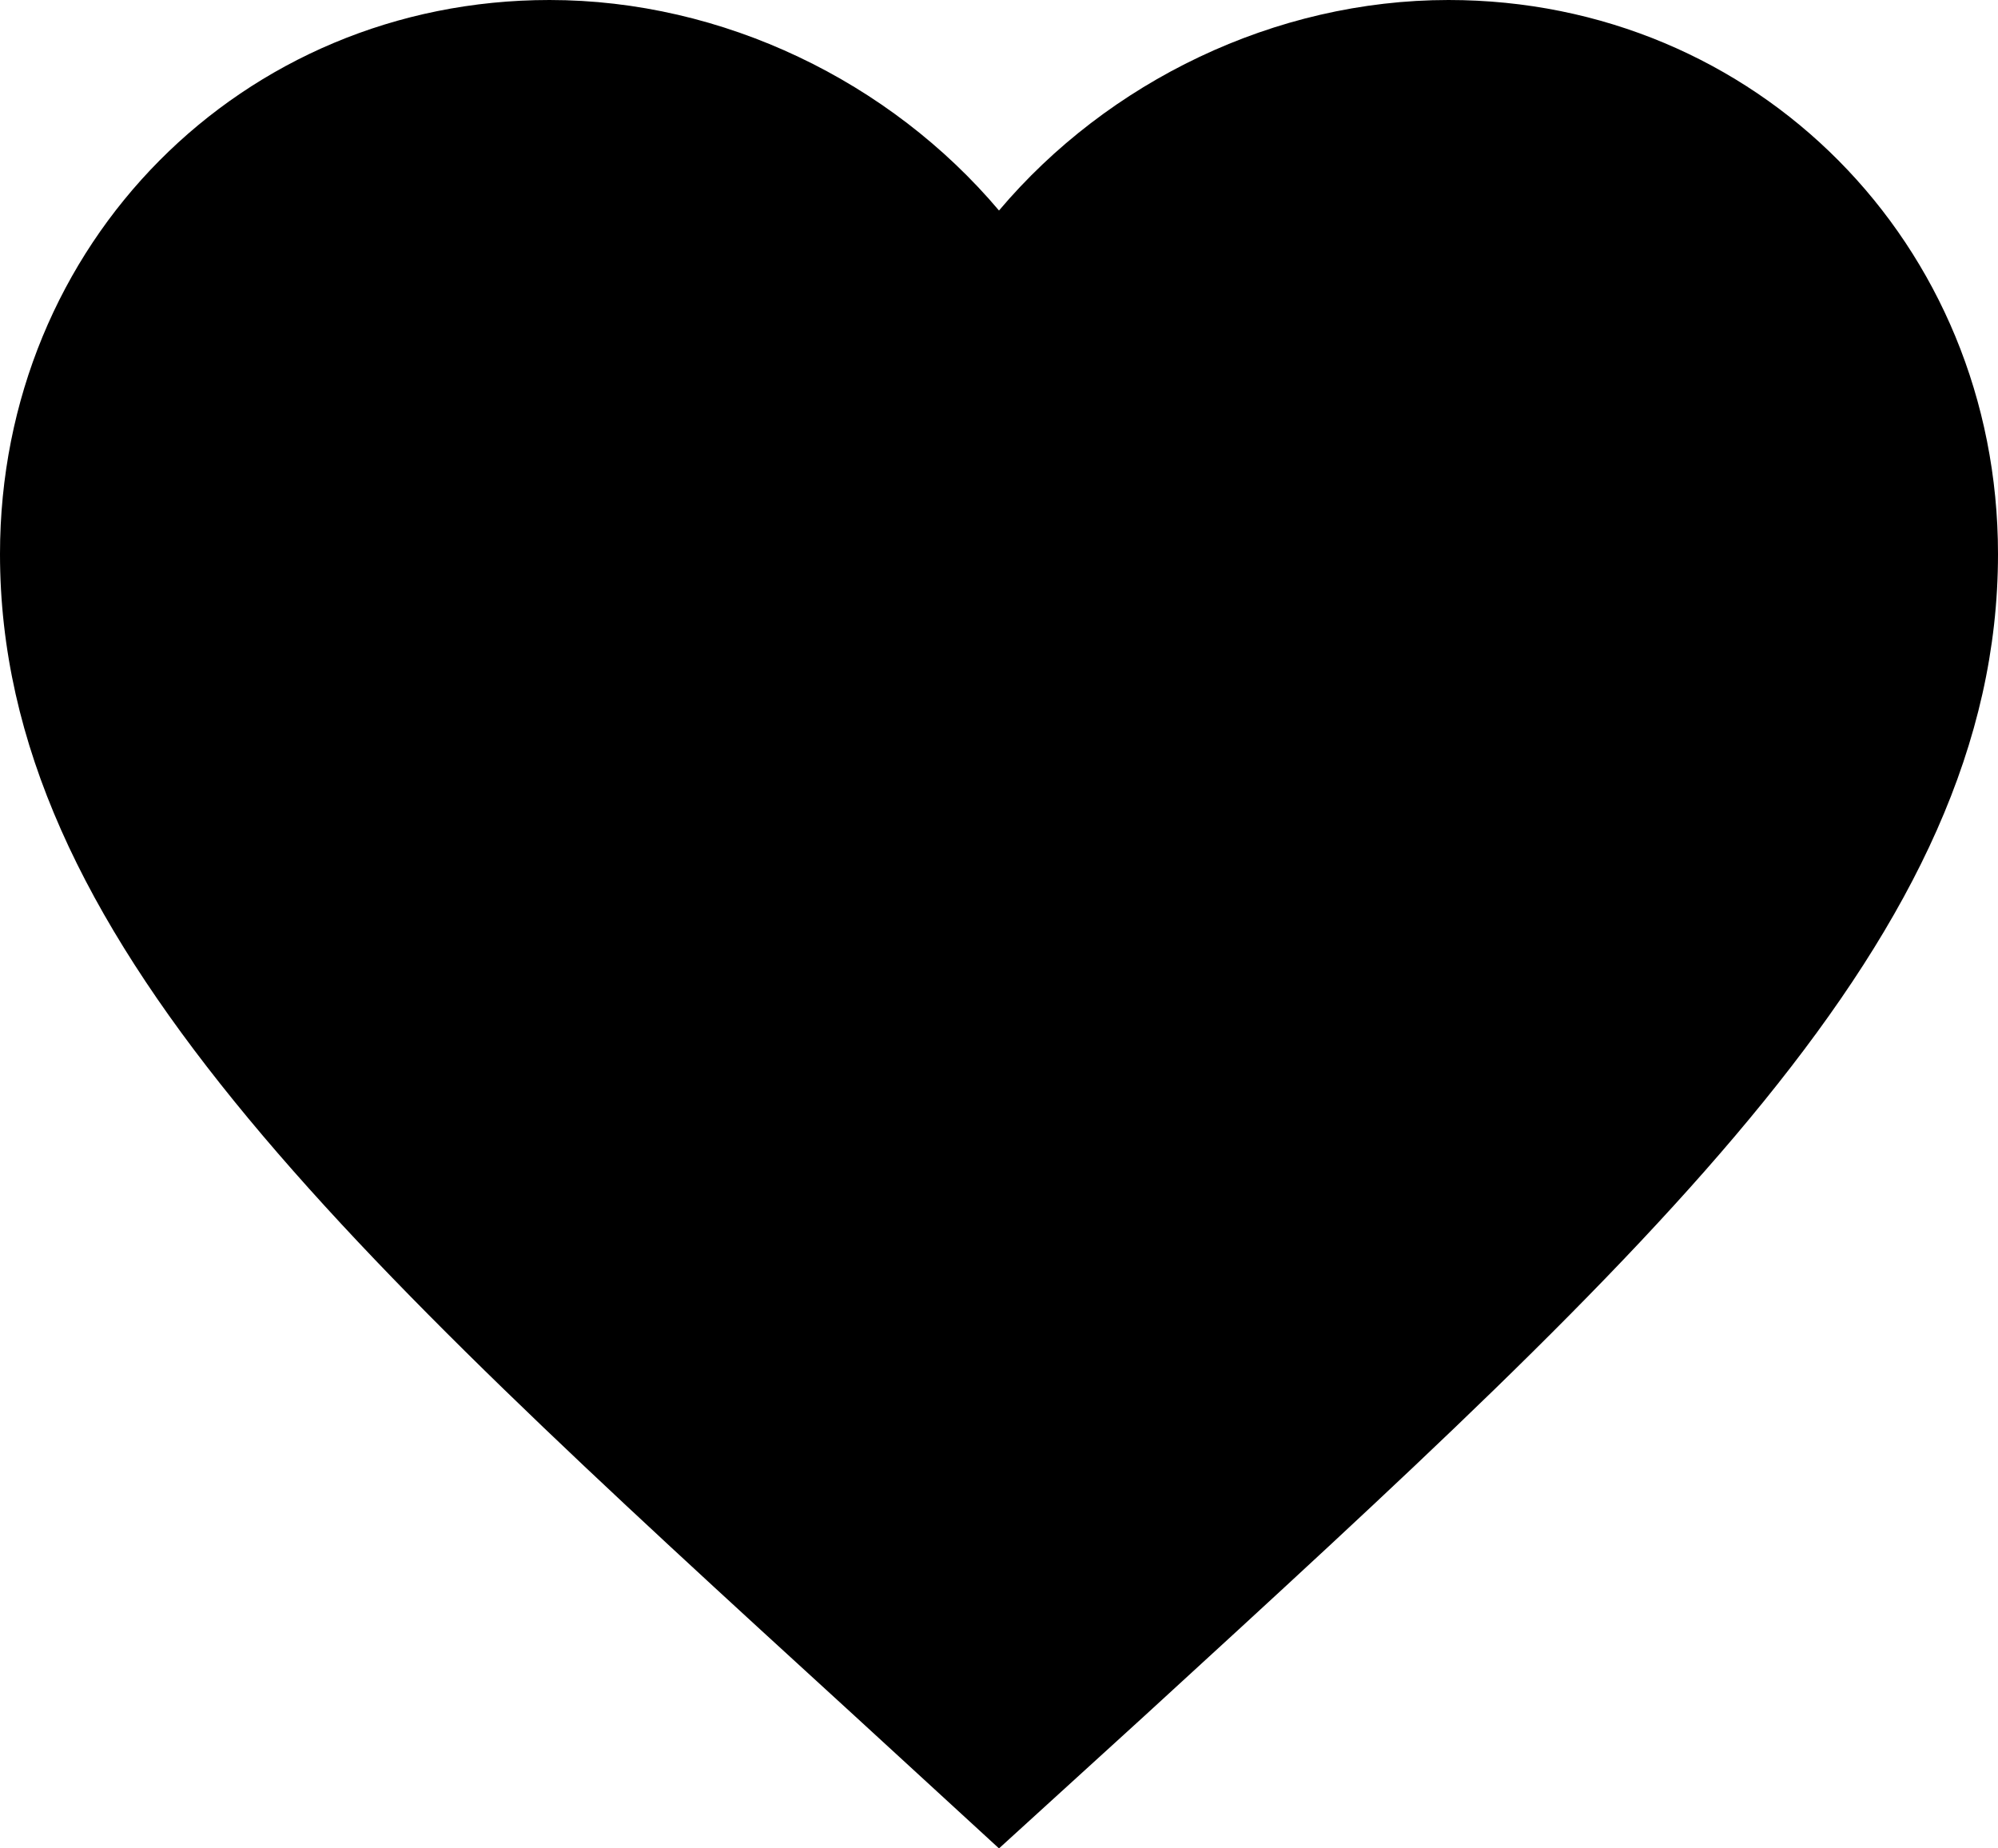 <svg width="40" height="37" viewBox="0 0 40 37" fill="none" xmlns="http://www.w3.org/2000/svg">
<path d="M20 37L17.1 34.338C6.8 24.922 0 18.712 0 11.09C0 4.88 4.84 0 11 0C14.48 0 17.82 1.633 20 4.214C22.18 1.633 25.52 0 29 0C35.16 0 40 4.88 40 11.09C40 18.712 33.2 24.922 22.9 34.359L20 37Z" fill="black"/>
</svg>
